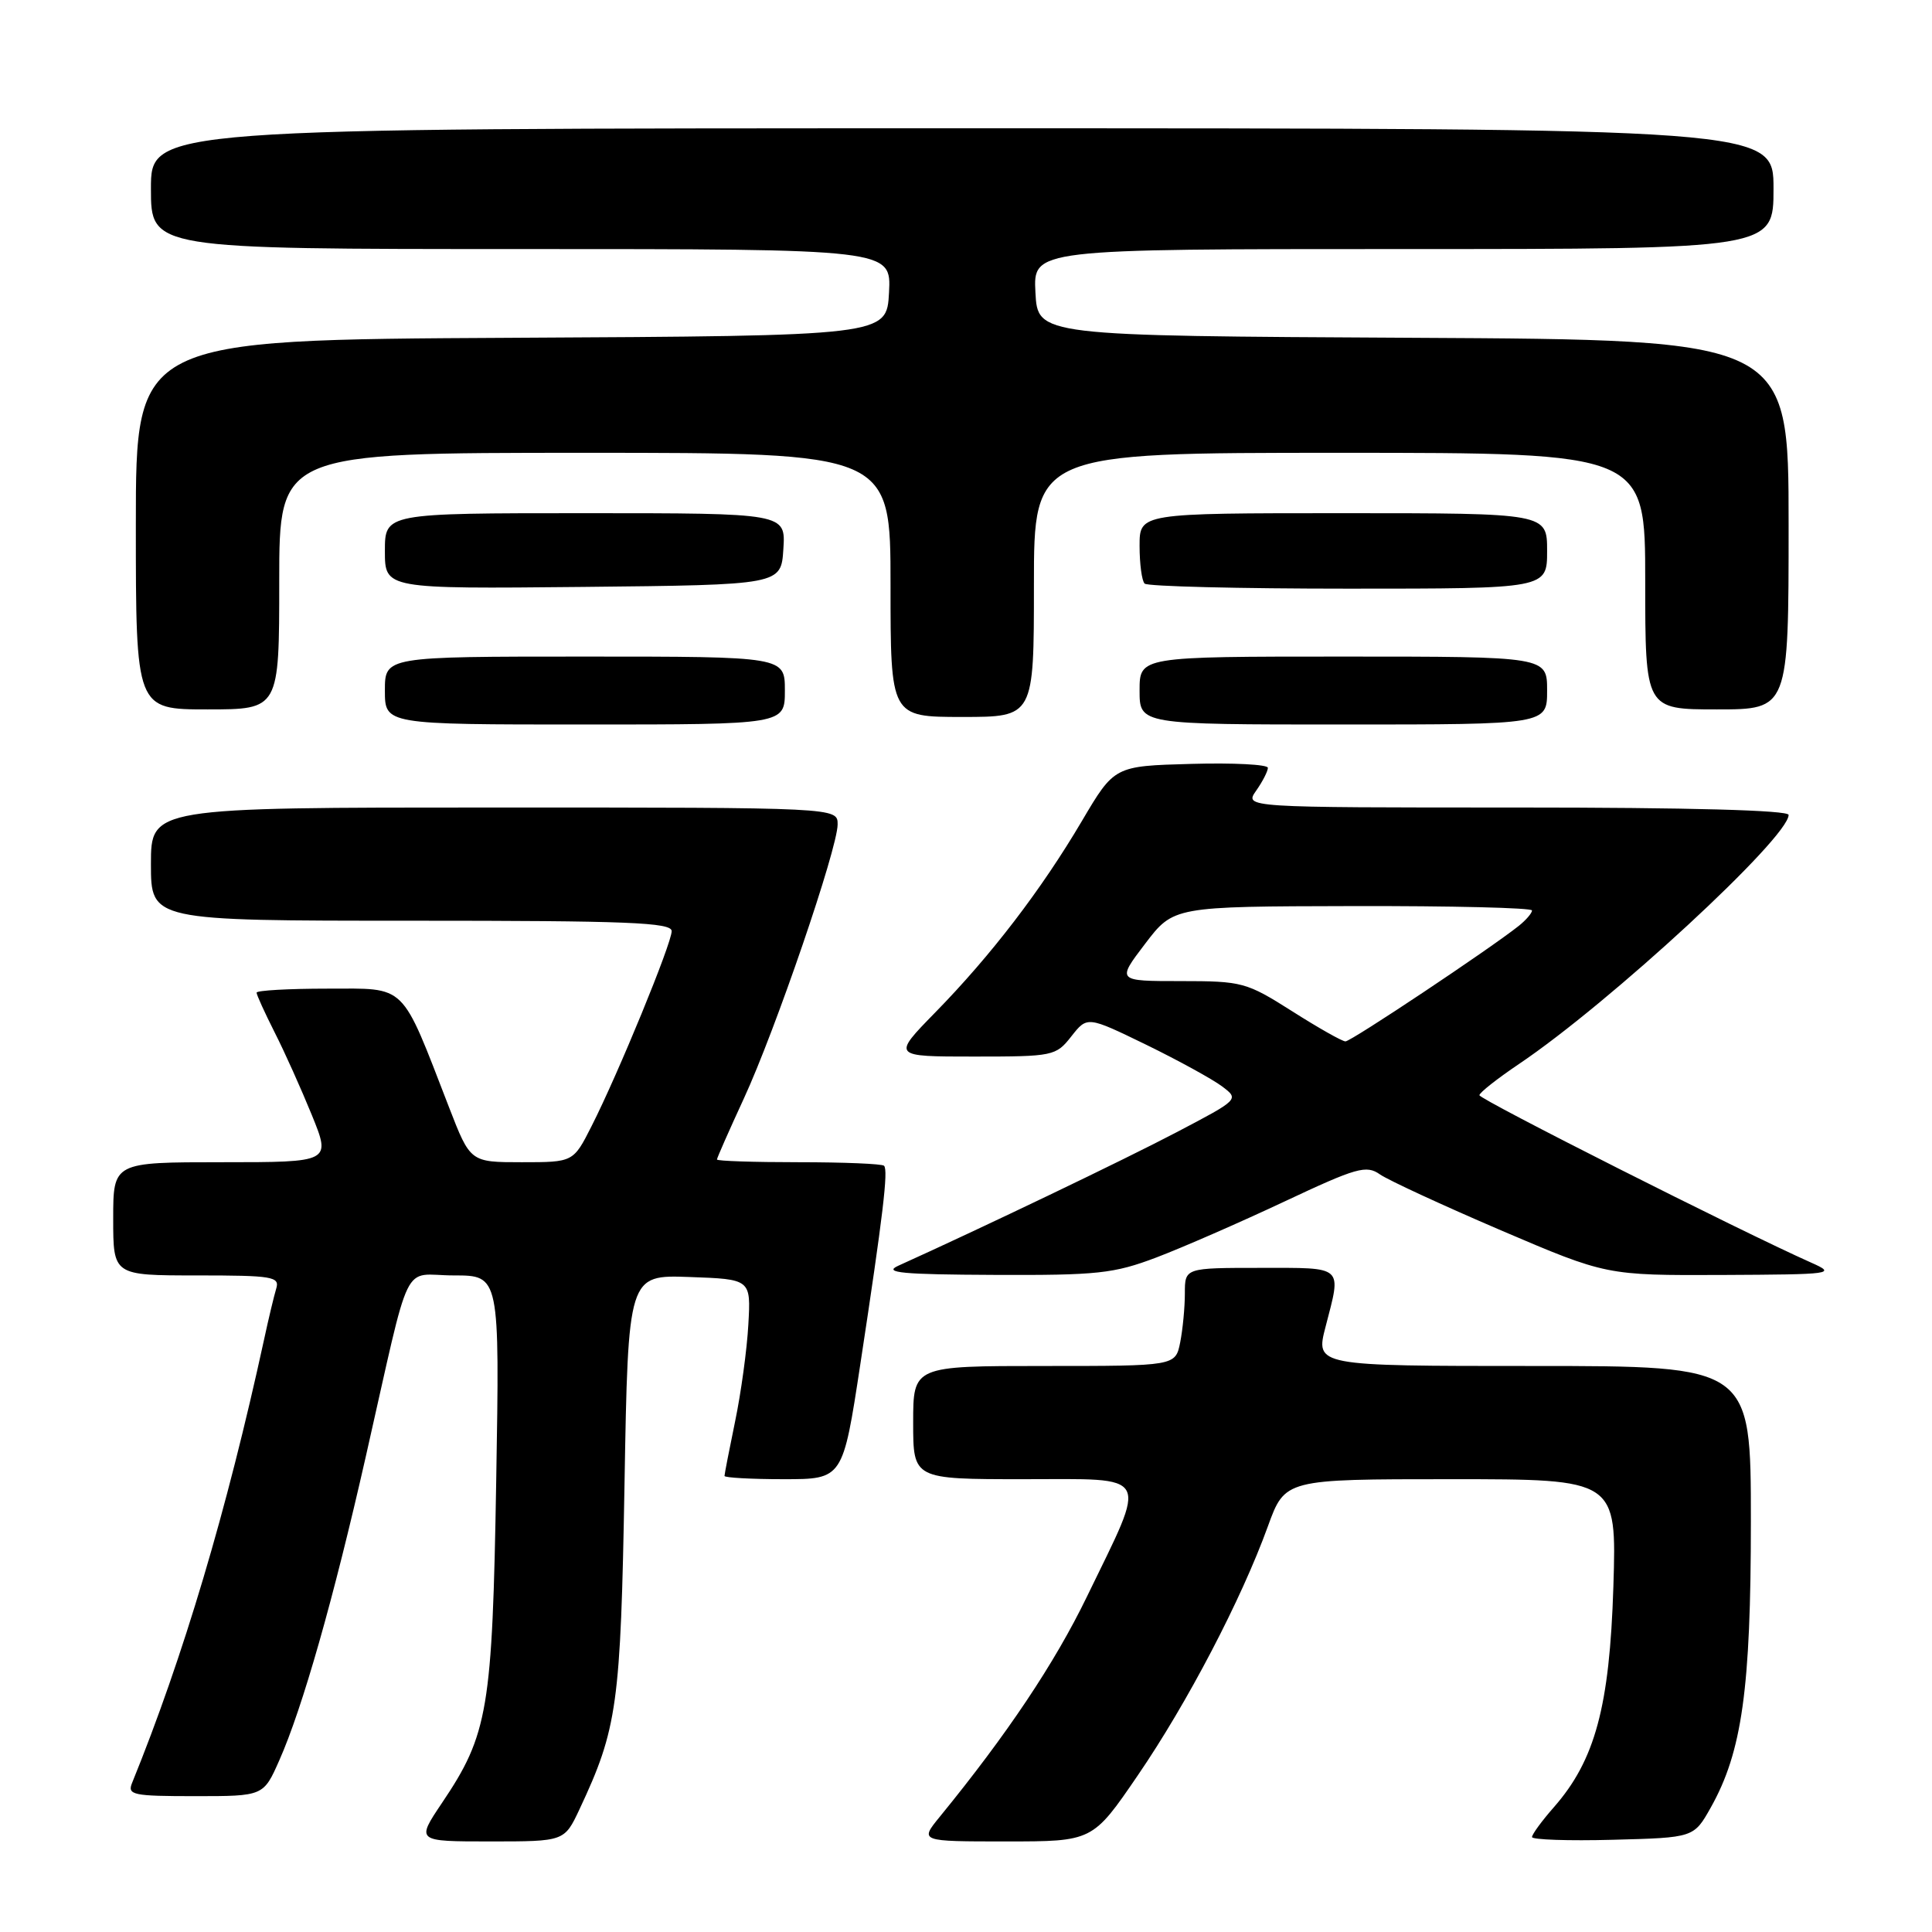 <?xml version="1.0" encoding="UTF-8" standalone="no"?>
<!DOCTYPE svg PUBLIC "-//W3C//DTD SVG 1.1//EN" "http://www.w3.org/Graphics/SVG/1.1/DTD/svg11.dtd" >
<svg xmlns="http://www.w3.org/2000/svg" xmlns:xlink="http://www.w3.org/1999/xlink" version="1.1" viewBox="0 0 256 256">
 <g >
 <path fill="currentColor"
d=" M 76.78 239.75 C 81.81 229.03 82.24 225.93 82.75 196.71 C 83.23 168.92 83.23 168.92 91.36 169.21 C 99.50 169.50 99.50 169.50 99.16 175.50 C 98.98 178.80 98.19 184.57 97.41 188.32 C 96.64 192.06 96.00 195.33 96.00 195.57 C 96.00 195.80 99.53 196.00 103.84 196.00 C 111.68 196.00 111.68 196.00 114.00 180.75 C 117.01 160.99 117.72 155.05 117.14 154.47 C 116.88 154.21 111.79 154.00 105.83 154.00 C 99.88 154.00 95.00 153.84 95.00 153.64 C 95.00 153.44 96.60 149.82 98.55 145.59 C 102.74 136.53 110.97 112.48 110.99 109.25 C 111.00 107.00 111.00 107.00 65.50 107.00 C 20.00 107.00 20.00 107.00 20.00 114.50 C 20.00 122.00 20.00 122.00 54.50 122.00 C 83.21 122.00 89.00 122.23 89.00 123.38 C 89.00 125.01 81.91 142.28 78.39 149.21 C 75.97 154.00 75.97 154.00 69.14 154.00 C 62.32 154.00 62.32 154.00 59.51 146.75 C 53.04 130.06 54.00 131.00 43.39 131.00 C 38.23 131.00 34.00 131.24 34.00 131.53 C 34.00 131.83 35.08 134.19 36.39 136.79 C 37.71 139.38 39.92 144.32 41.32 147.75 C 43.86 154.00 43.86 154.00 29.43 154.00 C 15.00 154.00 15.00 154.00 15.00 161.50 C 15.00 169.00 15.00 169.00 26.07 169.00 C 36.14 169.00 37.09 169.16 36.60 170.75 C 36.31 171.71 35.58 174.75 34.99 177.50 C 30.04 200.23 24.28 219.58 17.50 236.25 C 16.85 237.84 17.61 238.00 25.85 238.00 C 34.91 238.00 34.91 238.00 37.01 233.25 C 40.07 226.36 44.20 211.85 48.47 193.00 C 54.62 165.89 53.11 169.00 60.14 169.00 C 66.21 169.00 66.21 169.00 65.75 196.25 C 65.24 226.51 64.69 229.81 58.55 238.92 C 55.14 244.00 55.14 244.00 64.96 244.00 C 74.78 244.00 74.78 244.00 76.78 239.75 Z  M 150.76 235.25 C 157.34 225.63 164.49 211.94 168.00 202.25 C 170.27 196.00 170.27 196.00 192.25 196.00 C 214.22 196.00 214.22 196.00 213.78 210.25 C 213.28 226.12 211.36 233.24 205.90 239.46 C 204.30 241.28 203.00 243.06 203.00 243.42 C 203.00 243.77 207.82 243.94 213.72 243.78 C 224.44 243.50 224.44 243.50 226.69 239.50 C 230.83 232.13 232.00 223.80 232.00 201.55 C 232.00 181.00 232.00 181.00 203.15 181.00 C 174.29 181.00 174.29 181.00 175.65 175.78 C 177.76 167.62 178.19 168.00 167.00 168.00 C 157.00 168.00 157.00 168.00 157.00 171.38 C 157.00 173.23 156.72 176.16 156.38 177.88 C 155.75 181.00 155.75 181.00 138.38 181.00 C 121.00 181.00 121.00 181.00 121.00 188.50 C 121.00 196.00 121.00 196.00 135.61 196.00 C 152.73 196.00 152.12 194.87 144.02 211.57 C 139.74 220.40 133.46 229.79 124.51 240.75 C 121.86 244.00 121.86 244.00 133.32 244.00 C 144.78 244.00 144.78 244.00 150.76 235.25 Z  M 153.23 166.62 C 156.68 165.31 164.30 161.98 170.17 159.22 C 179.80 154.69 181.04 154.34 182.86 155.62 C 183.97 156.39 191.18 159.72 198.87 163.02 C 212.86 169.00 212.86 169.00 228.18 168.94 C 242.91 168.87 243.37 168.81 240.00 167.31 C 230.67 163.16 196.00 145.66 196.03 145.12 C 196.04 144.78 198.39 142.93 201.25 141.00 C 213.28 132.91 237.00 111.00 237.00 107.98 C 237.00 107.36 223.86 107.00 200.94 107.00 C 164.89 107.00 164.89 107.00 166.44 104.78 C 167.30 103.56 168.00 102.19 168.00 101.74 C 168.00 101.30 163.42 101.06 157.83 101.22 C 147.66 101.50 147.66 101.50 143.35 108.80 C 137.97 117.92 131.31 126.61 123.92 134.16 C 118.21 140.00 118.21 140.00 129.03 140.00 C 139.58 140.00 139.91 139.93 141.96 137.32 C 144.07 134.64 144.07 134.64 151.87 138.43 C 156.15 140.52 160.68 143.01 161.93 143.95 C 164.21 145.67 164.21 145.67 155.86 150.05 C 148.98 153.66 130.26 162.64 119.00 167.73 C 117.00 168.64 119.56 168.88 131.73 168.93 C 145.44 168.99 147.58 168.76 153.23 166.62 Z  M 104.00 91.50 C 104.00 87.00 104.00 87.00 77.50 87.00 C 51.00 87.00 51.00 87.00 51.00 91.50 C 51.00 96.00 51.00 96.00 77.50 96.00 C 104.00 96.00 104.00 96.00 104.00 91.50 Z  M 205.00 91.50 C 205.00 87.00 205.00 87.00 178.00 87.00 C 151.00 87.00 151.00 87.00 151.00 91.50 C 151.00 96.00 151.00 96.00 178.00 96.00 C 205.00 96.00 205.00 96.00 205.00 91.50 Z  M 137.00 77.50 C 137.00 60.00 137.00 60.00 177.50 60.00 C 218.00 60.00 218.00 60.00 218.00 77.00 C 218.00 94.00 218.00 94.00 227.50 94.00 C 237.00 94.00 237.00 94.00 237.00 69.51 C 237.00 45.02 237.00 45.02 187.25 44.76 C 137.50 44.50 137.50 44.50 137.20 38.75 C 136.90 33.00 136.90 33.00 185.95 33.00 C 235.00 33.00 235.00 33.00 235.00 25.00 C 235.00 17.00 235.00 17.00 127.50 17.00 C 20.00 17.00 20.00 17.00 20.00 25.00 C 20.00 33.00 20.00 33.00 69.05 33.00 C 118.10 33.00 118.10 33.00 117.80 38.75 C 117.50 44.50 117.50 44.50 67.75 44.76 C 18.00 45.02 18.00 45.02 18.00 69.51 C 18.00 94.00 18.00 94.00 27.50 94.00 C 37.00 94.00 37.00 94.00 37.00 77.00 C 37.00 60.00 37.00 60.00 77.50 60.00 C 118.00 60.00 118.00 60.00 118.00 77.50 C 118.00 95.00 118.00 95.00 127.50 95.00 C 137.00 95.00 137.00 95.00 137.00 77.50 Z  M 103.80 72.75 C 104.11 68.00 104.11 68.00 77.55 68.00 C 51.00 68.00 51.00 68.00 51.00 73.02 C 51.00 78.03 51.00 78.03 77.25 77.77 C 103.50 77.50 103.50 77.50 103.80 72.75 Z  M 205.00 73.00 C 205.00 68.00 205.00 68.00 178.00 68.00 C 151.00 68.00 151.00 68.00 151.00 72.33 C 151.00 74.72 151.30 76.97 151.67 77.33 C 152.03 77.70 164.18 78.00 178.67 78.00 C 205.00 78.00 205.00 78.00 205.00 73.00 Z  M 171.21 133.99 C 165.15 130.15 164.61 130.00 156.44 130.00 C 147.97 130.00 147.97 130.00 151.73 125.06 C 155.50 120.11 155.50 120.11 179.25 120.06 C 192.31 120.03 203.00 120.29 203.00 120.64 C 203.00 120.99 202.21 121.91 201.25 122.68 C 197.43 125.72 179.02 138.00 178.28 137.99 C 177.85 137.99 174.67 136.19 171.21 133.99 Z "/>
</g>
</svg>